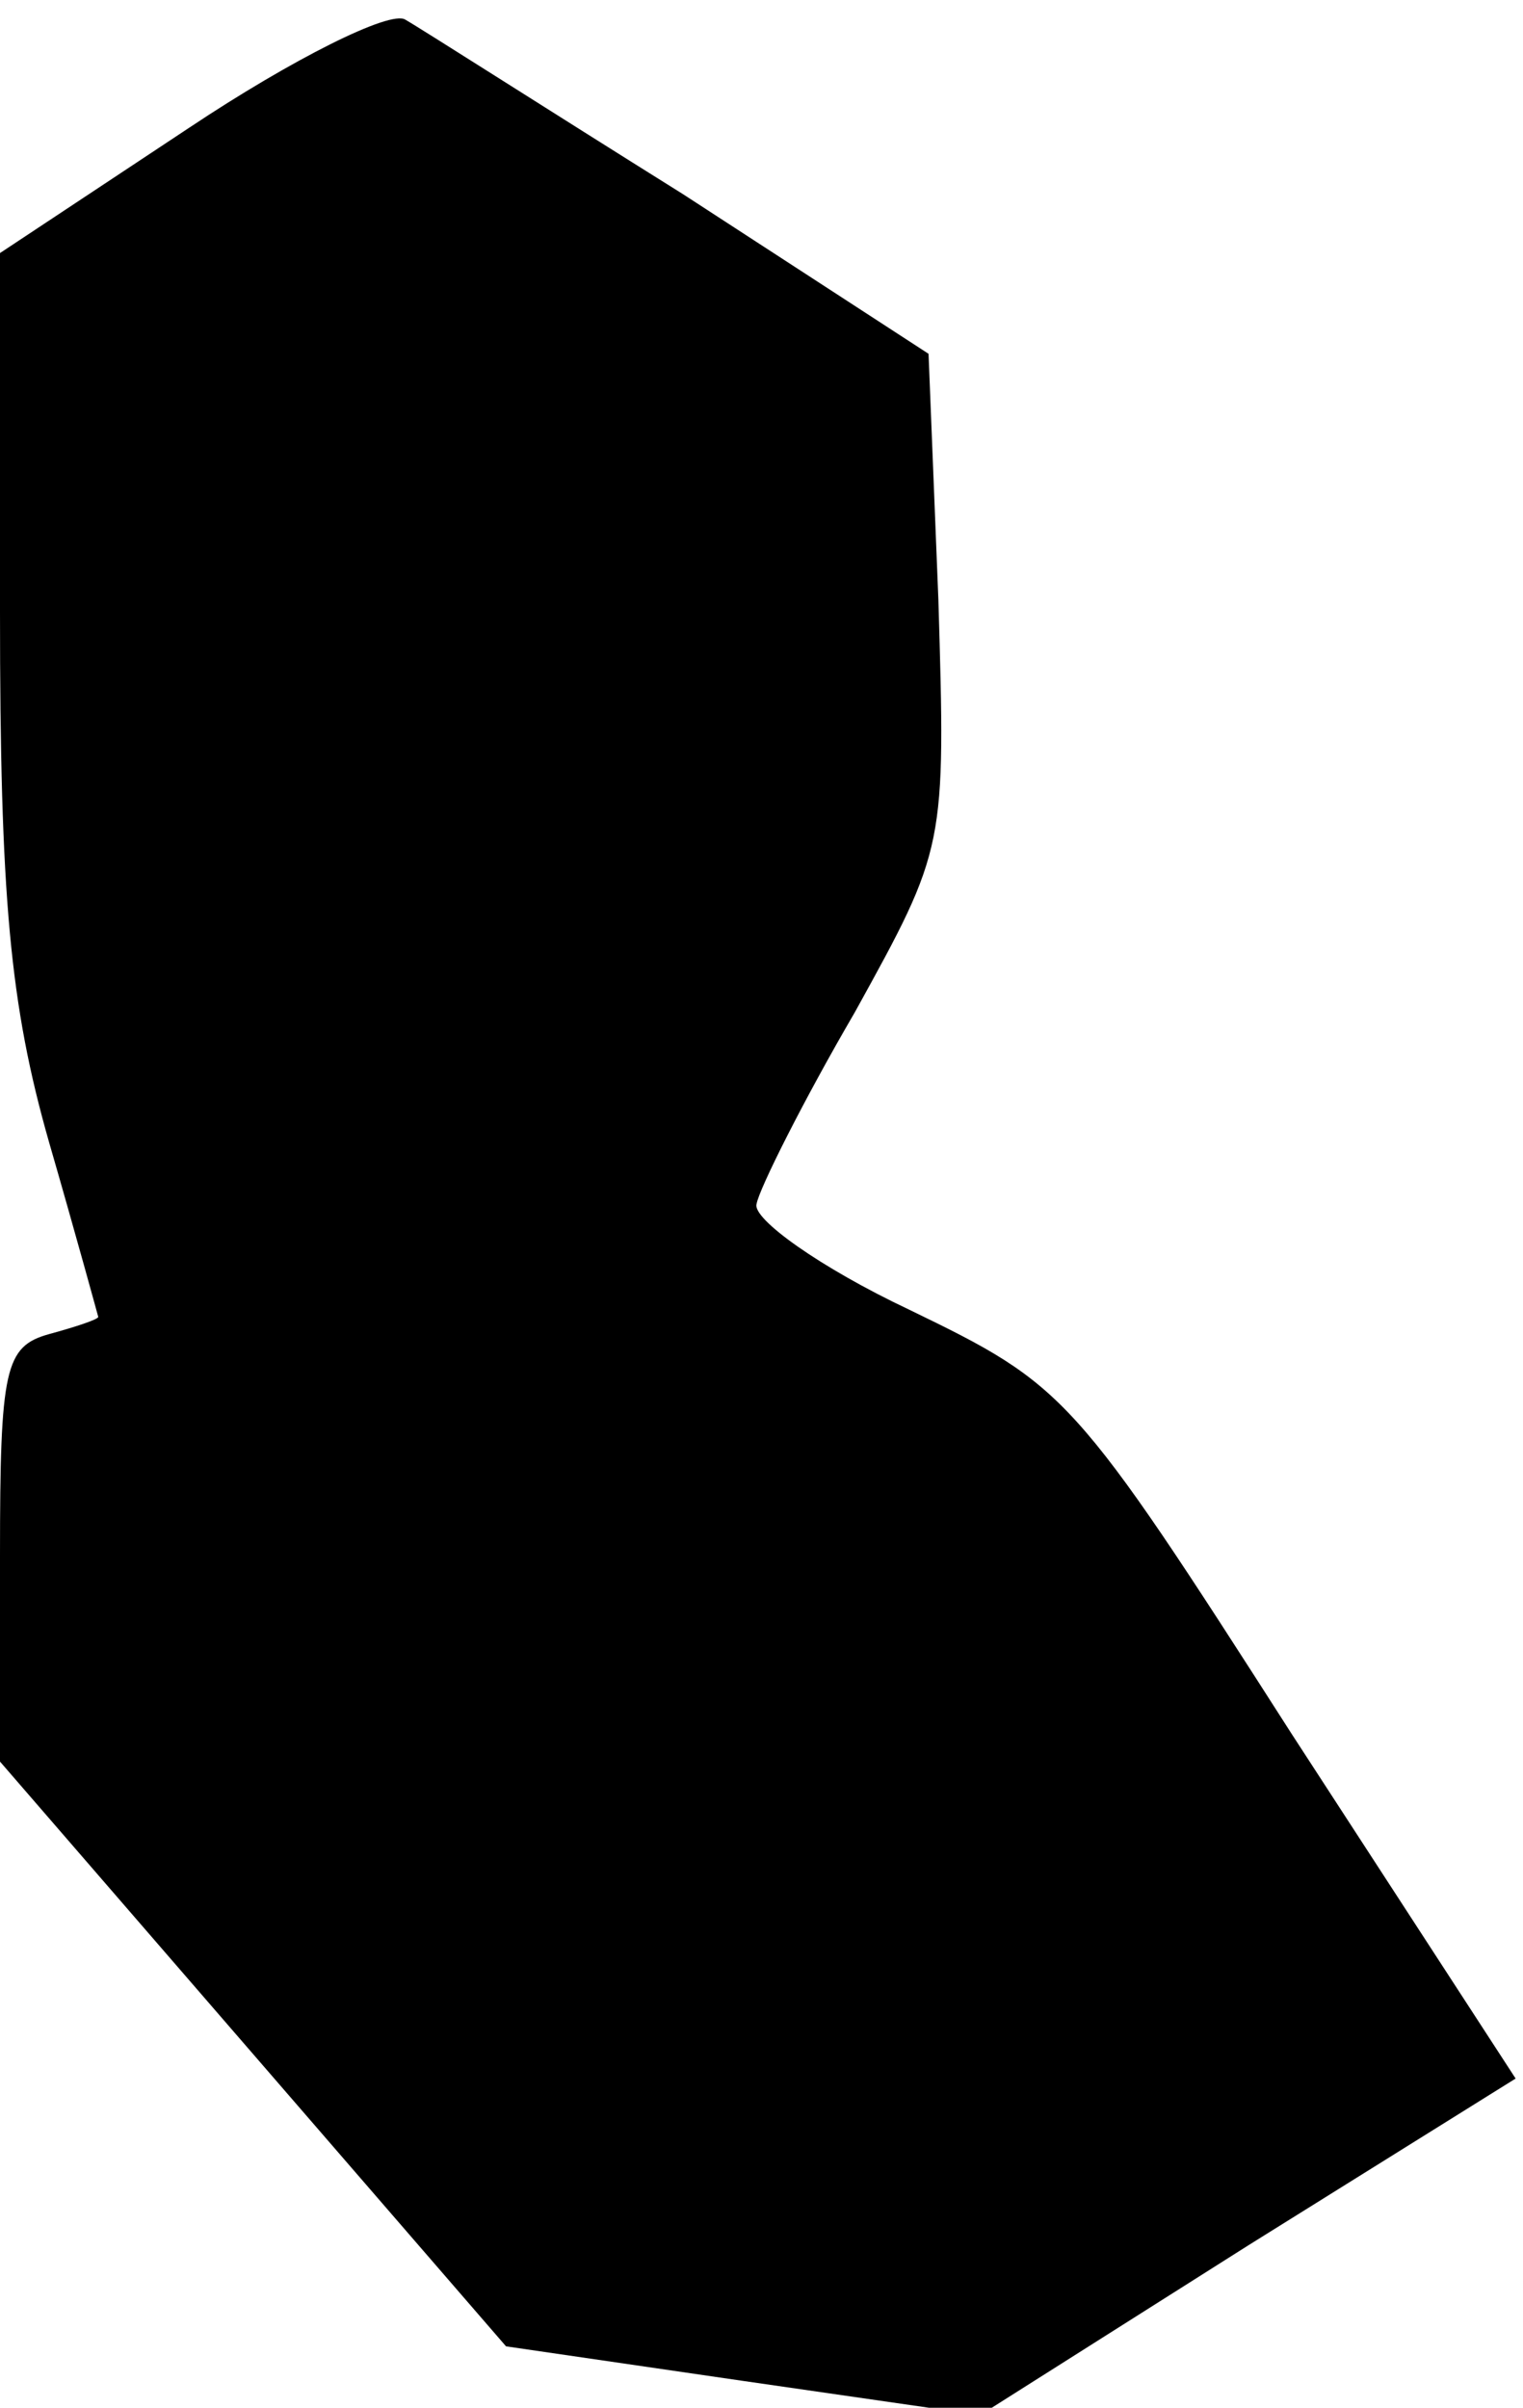 <?xml version="1.0" standalone="no"?>
<!DOCTYPE svg PUBLIC "-//W3C//DTD SVG 20010904//EN"
 "http://www.w3.org/TR/2001/REC-SVG-20010904/DTD/svg10.dtd">
<svg version="1.0" xmlns="http://www.w3.org/2000/svg"
 width="62pt" height="98pt" viewBox="0 0 62 98"
 preserveAspectRatio="xMidYMid meet">
<g transform="translate(0,98) scale(0.1,-0.1)"
fill="#000000" stroke="none">
<path fill="#000000" stroke="none" d="M77 928 l-77 -51 0 -146 c0 -116 4
-160 20 -216 11 -38 20 -71 20 -71 0 -1 -9 -4 -20 -7 -18 -5 -20 -14 -20 -90
l0 -84 103 -119 103 -119 96 -14 97 -14 109 69 109 68 -91 140 c-89 139 -92
142 -156 173 -36 17 -64 37 -62 43 1 6 19 42 40 78 37 67 37 67 34 168 l-4
100 -100 65 c-56 35 -106 67 -113 71 -6 4 -46 -16 -88 -44z"/>
</g>
</svg>
